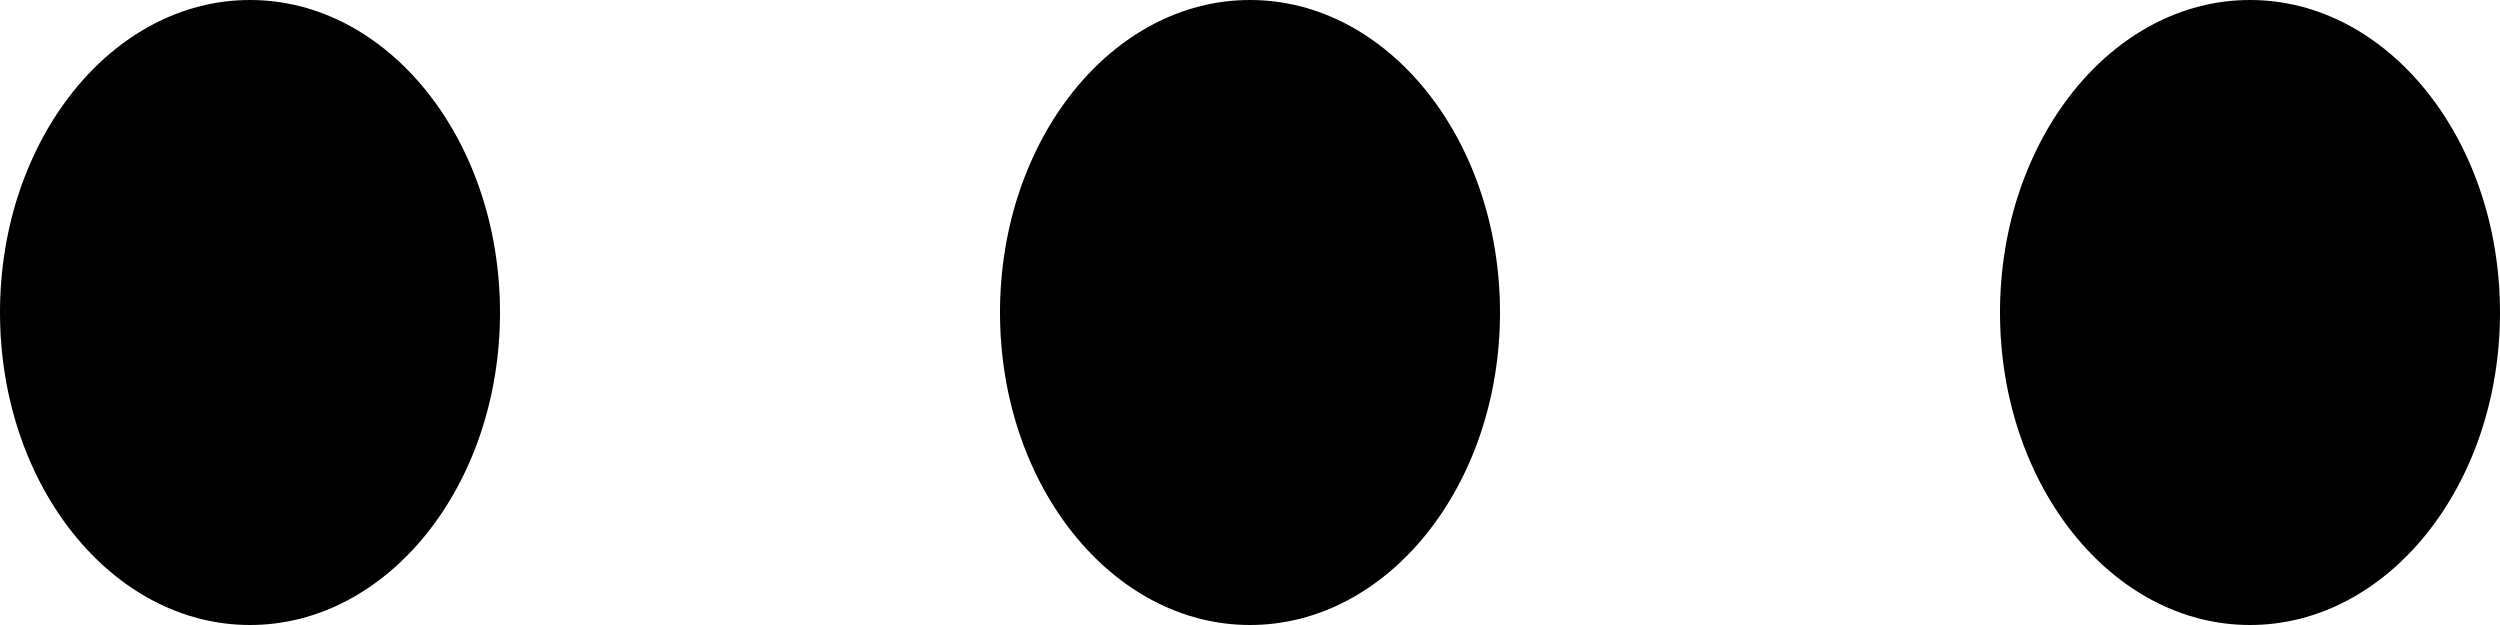<svg width="16" height="4" viewBox="0 0 16 4" fill="none" xmlns="http://www.w3.org/2000/svg">
<path d="M3.2 2C3.2 3.105 2.484 4 1.6 4C0.716 4 0 3.105 0 2C0 0.895 0.716 0 1.6 0C2.484 0 3.2 0.895 3.2 2Z" fill="black"/>
<path d="M9.6 2C9.6 3.105 8.884 4 8 4C7.116 4 6.4 3.105 6.4 2C6.4 0.895 7.116 0 8 0C8.884 0 9.6 0.895 9.6 2Z" fill="black"/>
<path d="M16 2C16 3.105 15.284 4 14.4 4C13.516 4 12.8 3.105 12.8 2C12.8 0.895 13.516 0 14.4 0C15.284 0 16 0.895 16 2Z" fill="black"/>
</svg>
